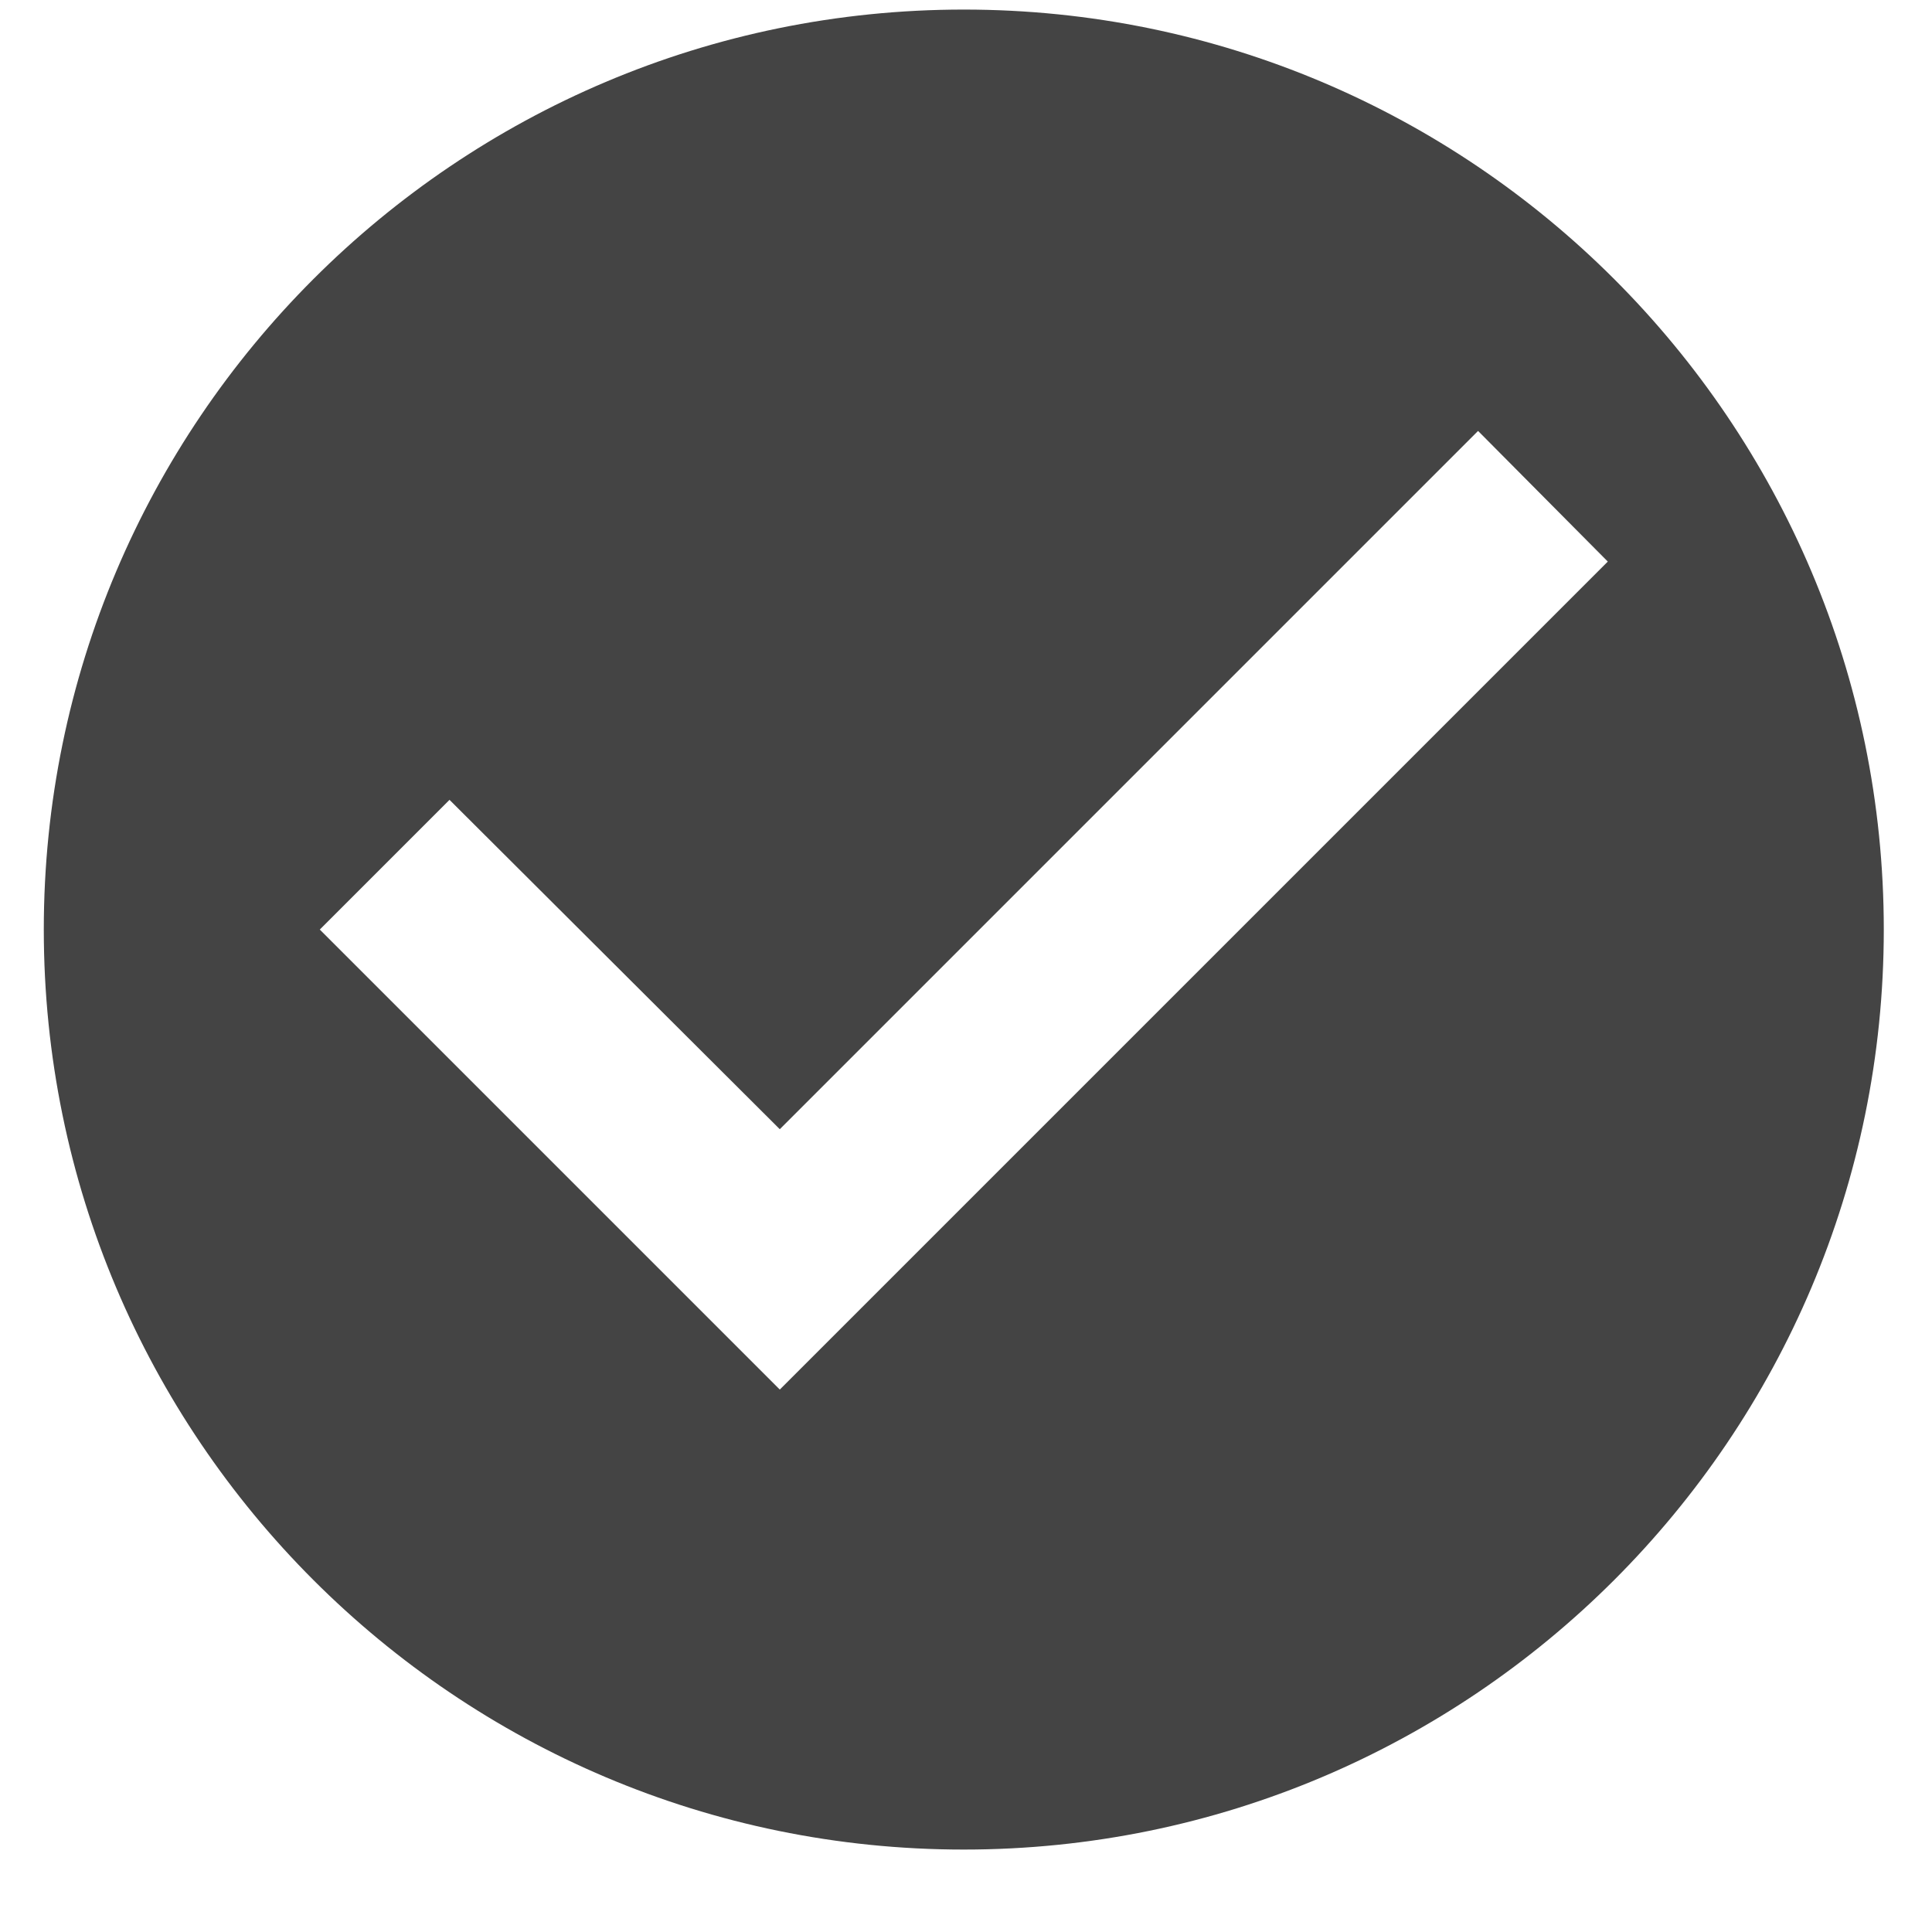 <svg width="21" height="21" viewBox="0 0 21 21" fill="none" xmlns="http://www.w3.org/2000/svg">
<path d="M10.476 0.104C4.956 0.104 0.476 4.584 0.476 10.104C0.476 15.623 4.956 20.104 10.476 20.104C15.996 20.104 20.476 15.623 20.476 10.104C20.476 4.584 15.996 0.104 10.476 0.104ZM8.476 15.104L3.476 10.104L4.886 8.694L8.476 12.274L16.066 4.684L17.476 6.104L8.476 15.104Z" fill="#444444"/>
</svg>

